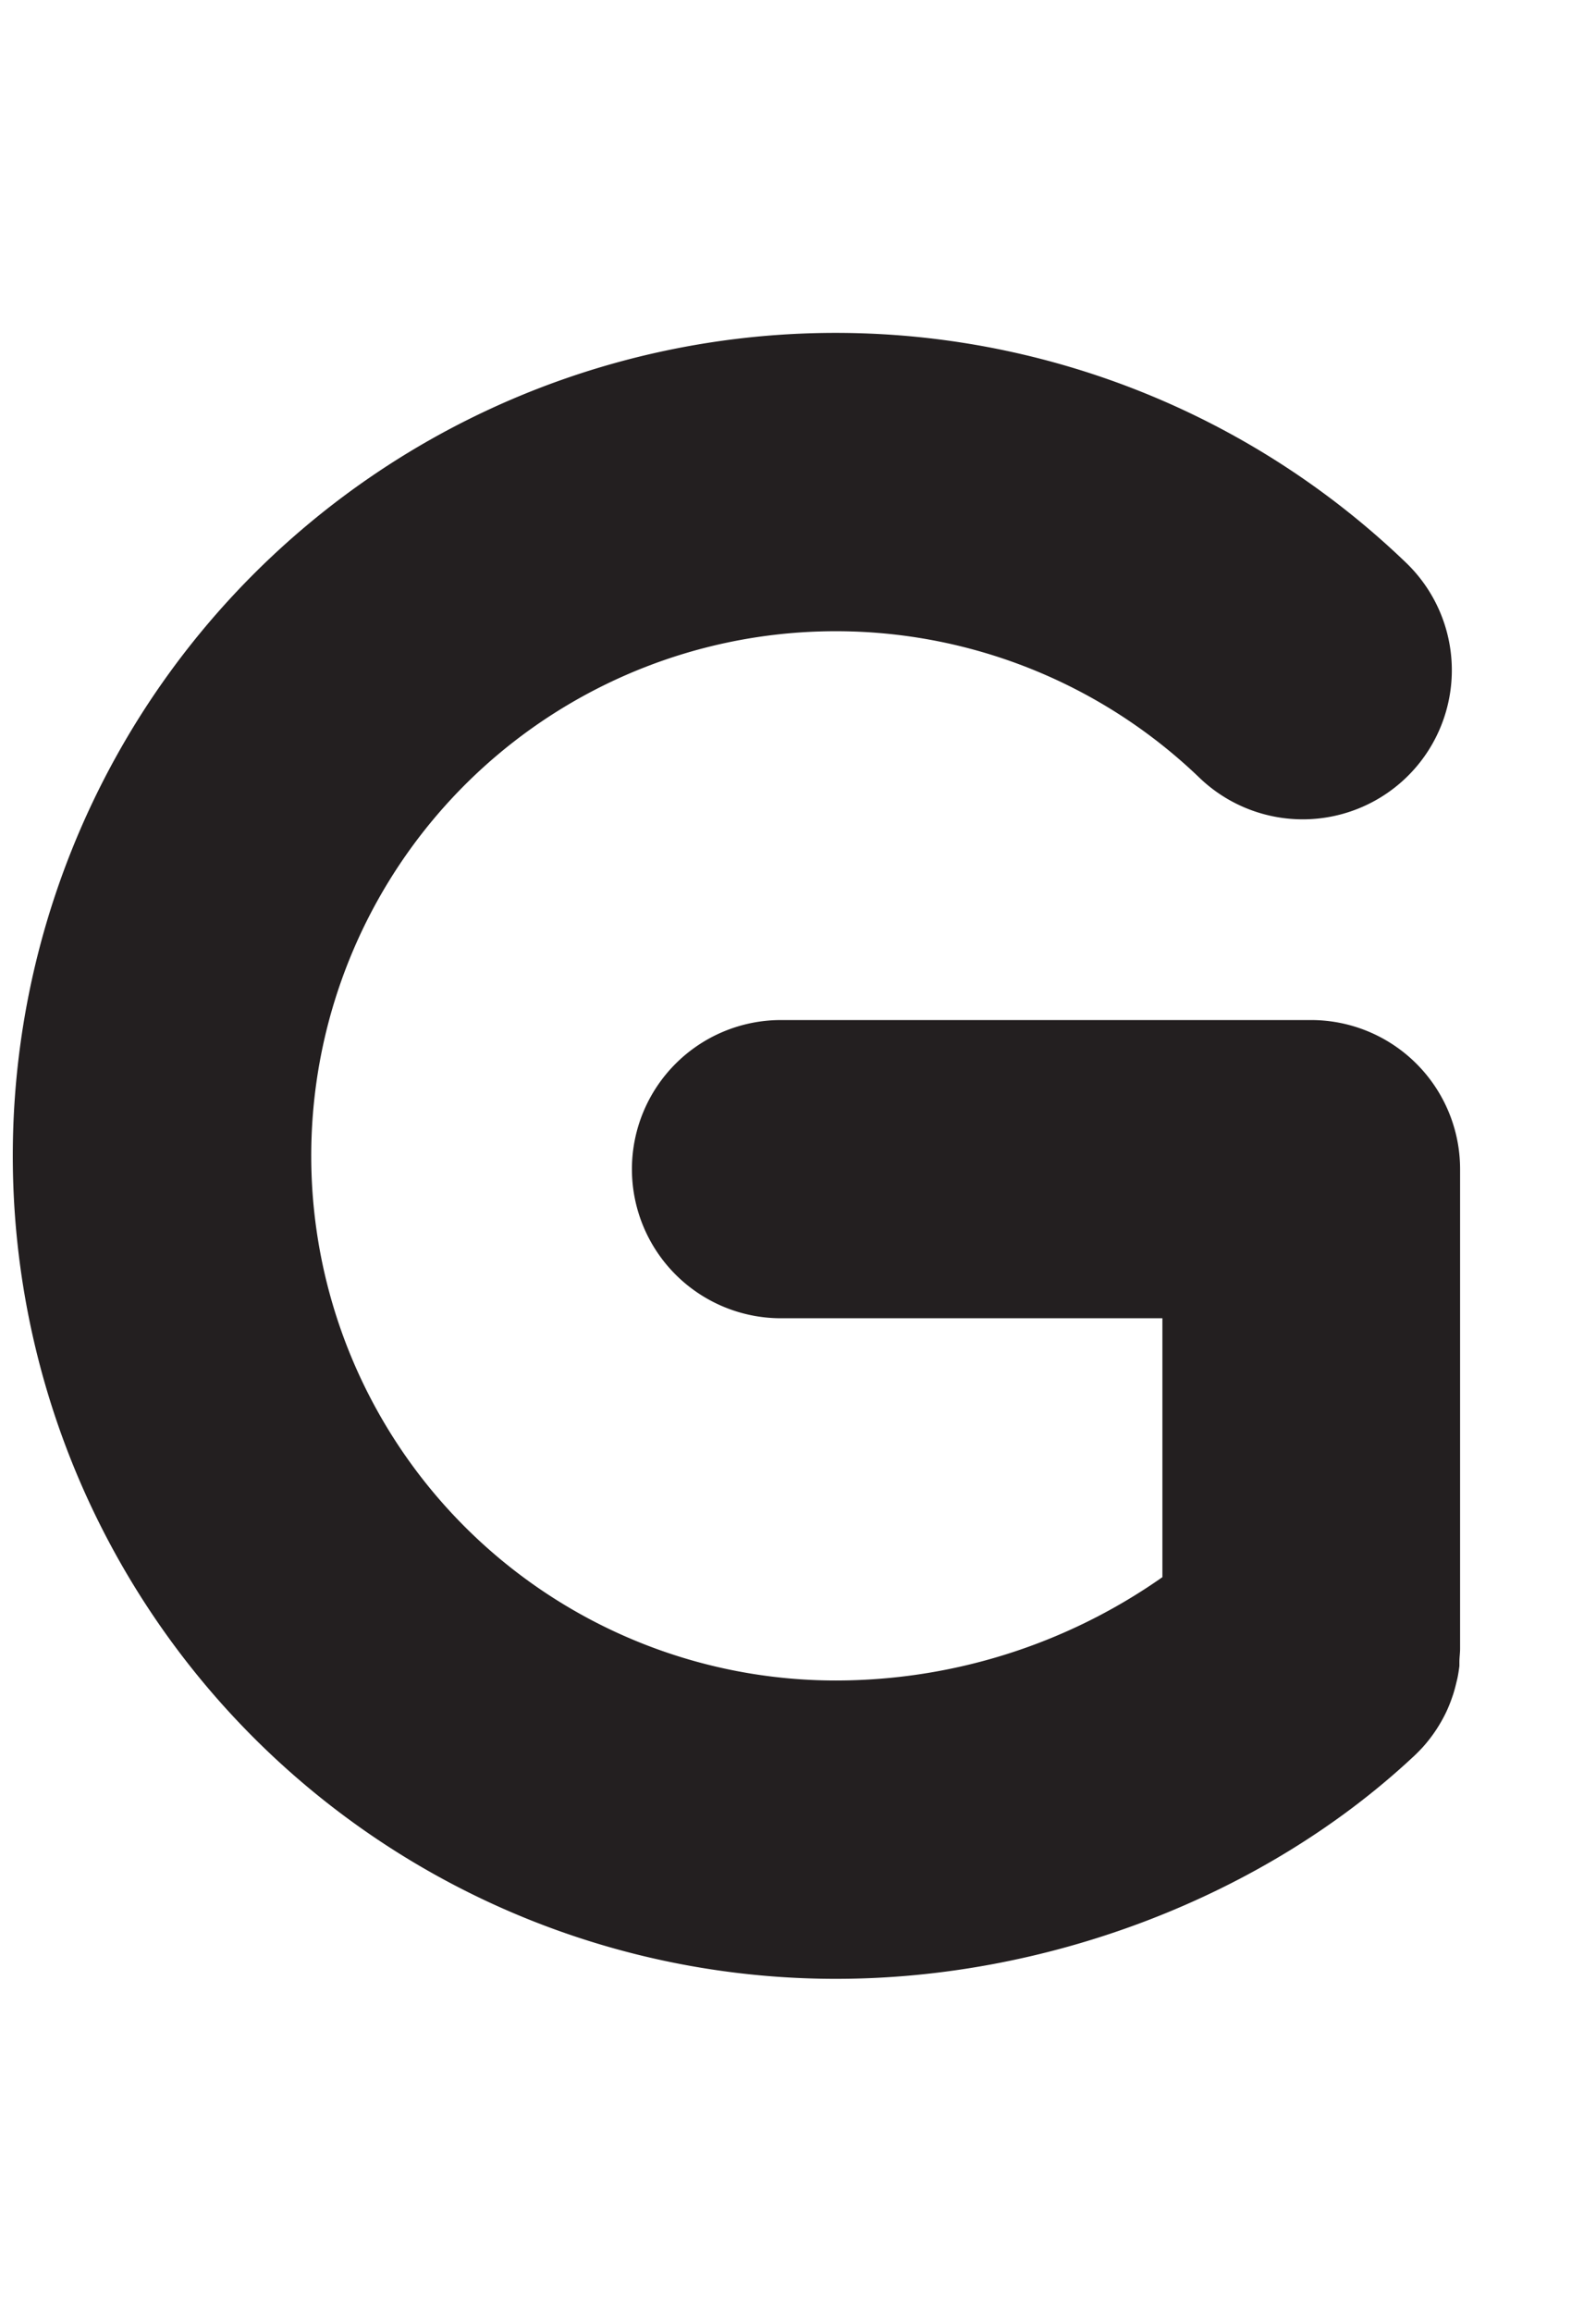<svg id="Layer_1" data-name="Layer 1" xmlns="http://www.w3.org/2000/svg" width="138.1" height="200" viewBox="0 0 138.1 200"><title>_</title><path d="M72.35,171.2c18.39,0,37-7.16,49.88-19.16l0.12-.11q0.39-.37.75-0.76h0l0,0a12.83,12.83,0,0,0,2.08-3.14h0c0.17-.37.32-0.74,0.45-1.12l0.12-.35q0.15-.48.27-1l0.06-.24c0.09-.39.15-0.79,0.2-1.19,0-.11,0-0.23,0-0.34,0-.38.06-0.76,0.06-1.14V101.15a12.9,12.9,0,0,0-12.9-12.9H67.58a12.9,12.9,0,0,0,0,25.8h33v22.4a49.21,49.21,0,0,1-28.27,8.94,45.39,45.39,0,1,1,31.47-78.11,12.9,12.9,0,0,0,17.89-18.59A71.2,71.2,0,1,0,72.35,171.2Z" fill="#231f20"/></svg>